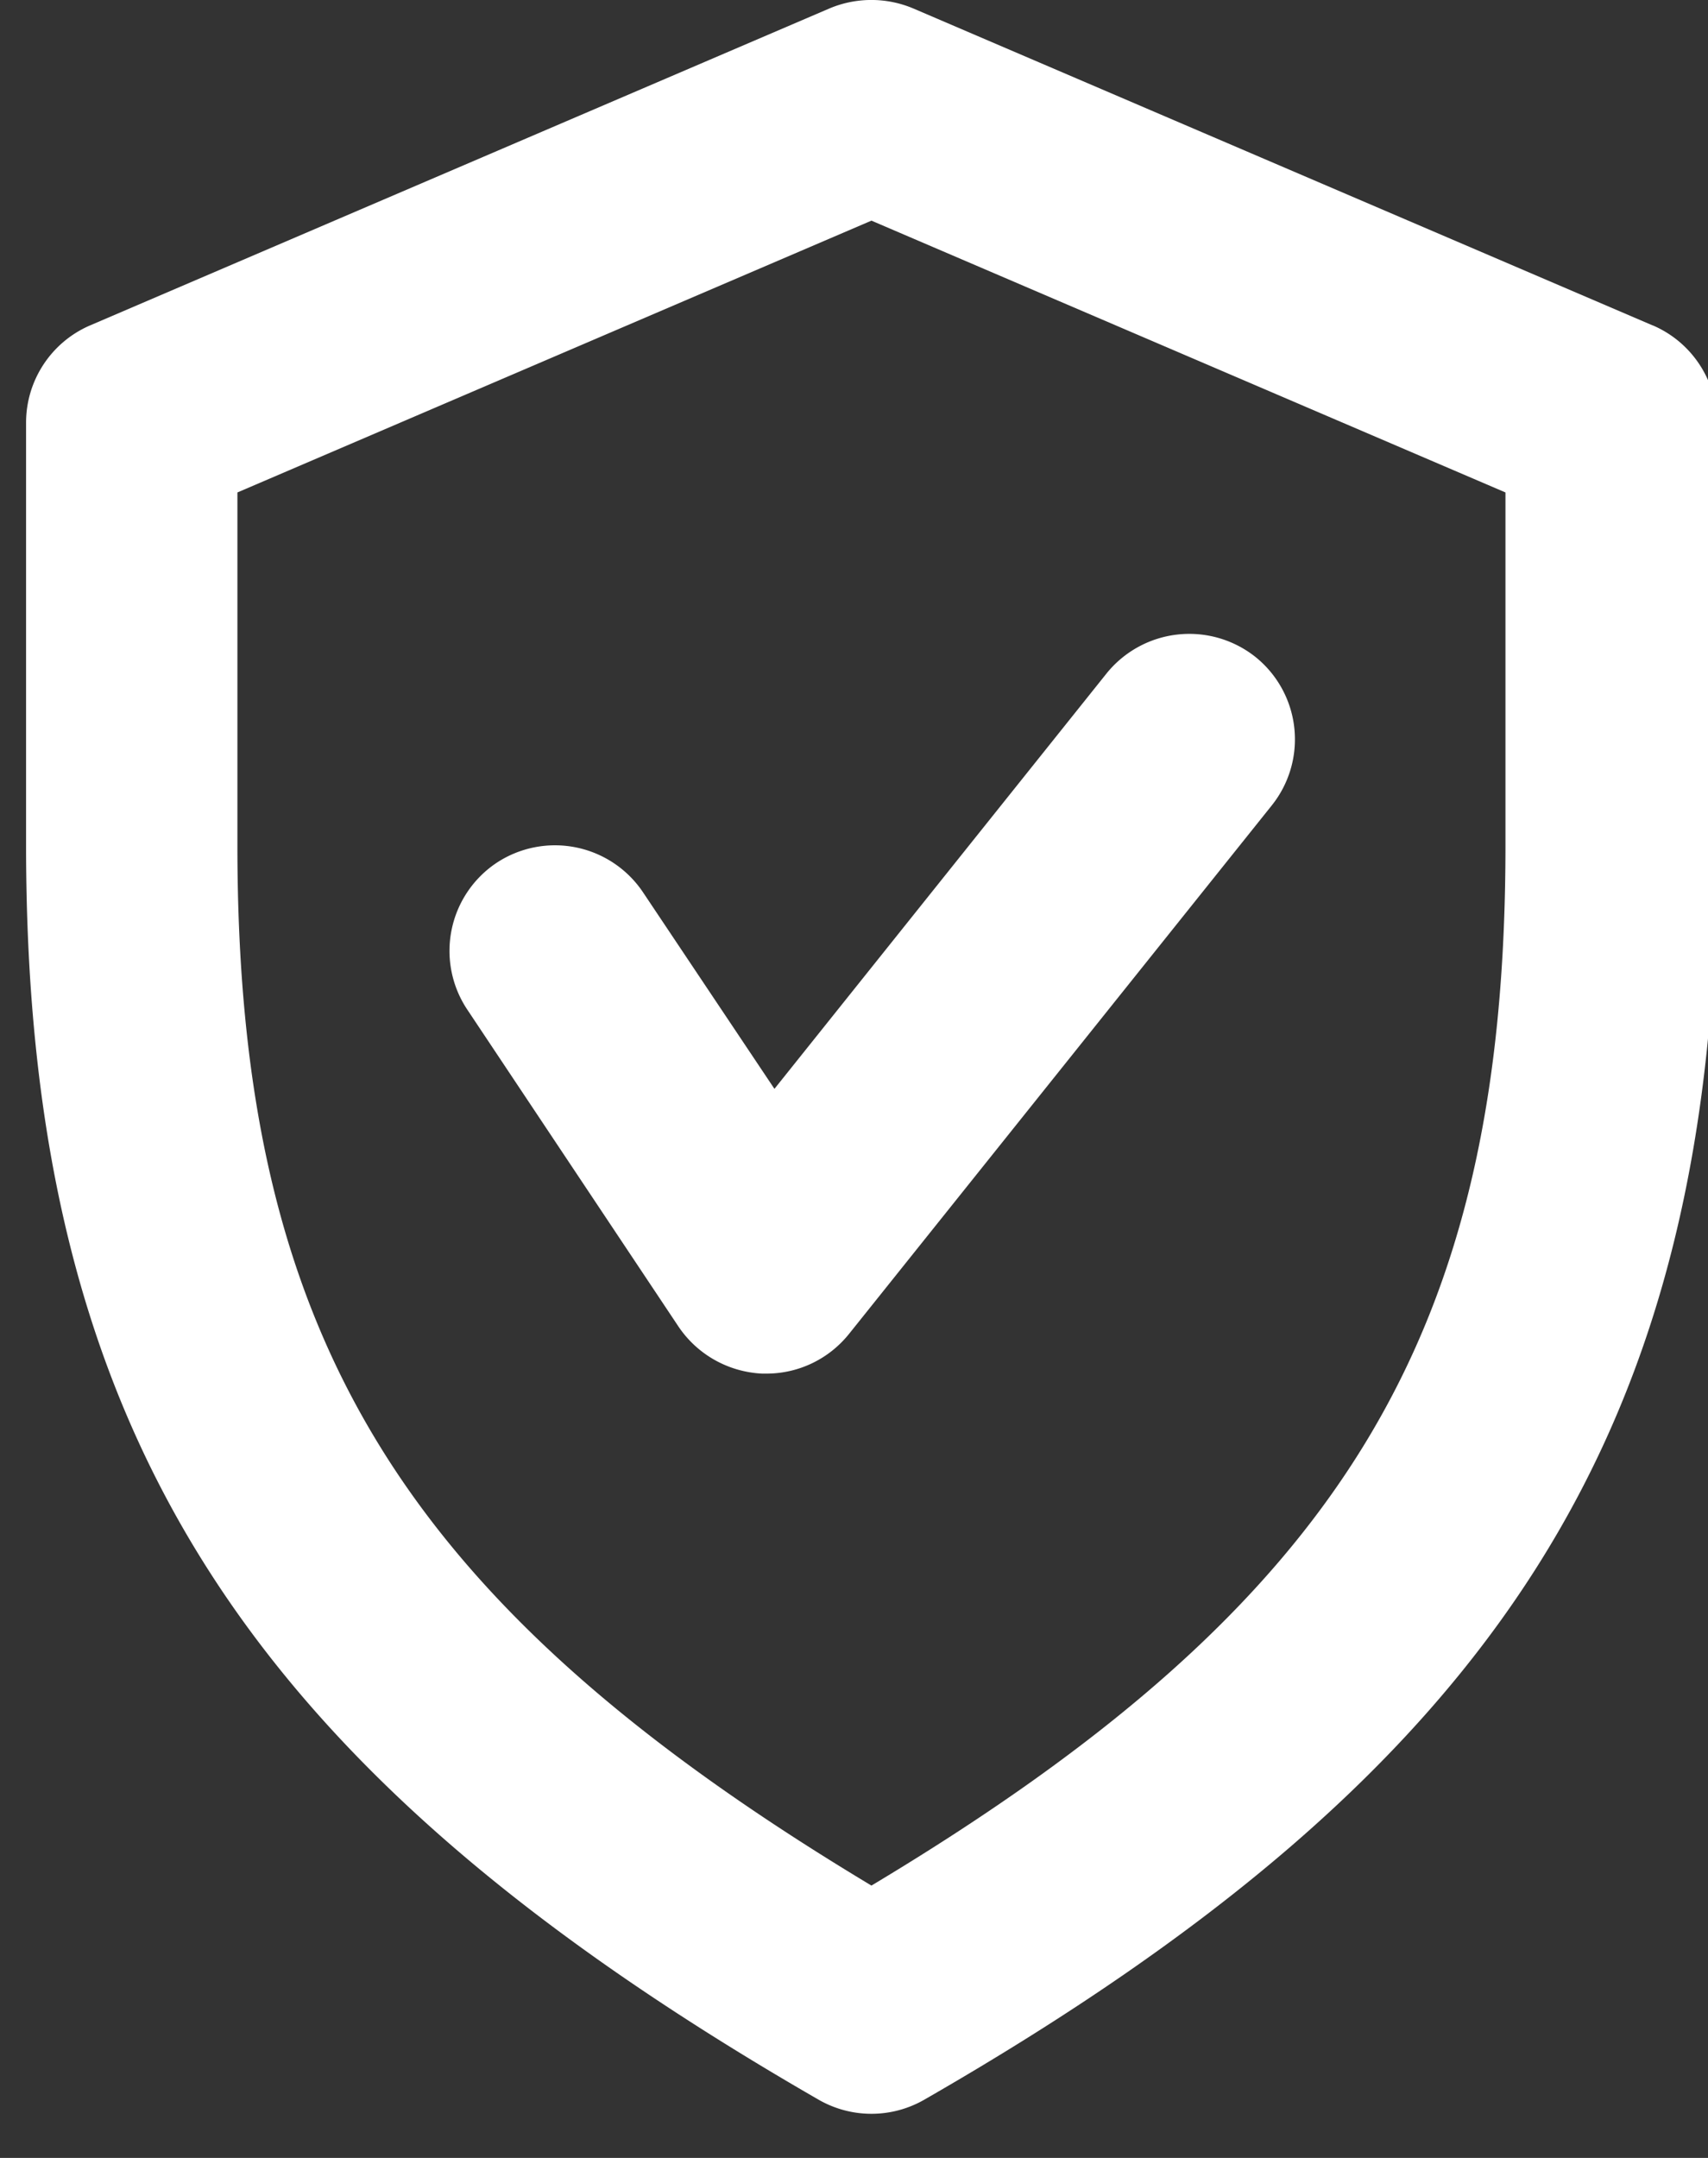 <svg xmlns="http://www.w3.org/2000/svg" width="19" height="24" viewBox="0 0 19 24"><rect x="0" y="0" width="19" height="24" fill="#333333" stroke="none"/><g><g><g><path fill="#fff" d="M16.747 9.403c0 5.429-1.796 8.417-7.053 11.568-5.257-3.158-7.053-6.146-7.053-11.567V5.477l7.053-3.023 7.053 3.023zm1.639-5.783L10.157.093a1.2 1.2 0 0 0-.928 0L1 3.62c-.43.186-.71.611-.71 1.081v4.702c0 6.468 2.391 10.249 8.819 13.951a1.18 1.18 0 0 0 1.17 0c6.428-3.693 8.82-7.473 8.82-13.95V4.7c0-.47-.28-.895-.713-1.081z"/></g><g><path fill="#fff" d="M13.964 7.305a1.183 1.183 0 0 0-1.653.183L8.615 12.11 7.153 9.924a1.179 1.179 0 0 0-1.63-.327 1.177 1.177 0 0 0-.326 1.63l2.35 3.526c.21.312.553.505.93.524h.049c.355 0 .693-.16.919-.442l4.702-5.877a1.176 1.176 0 0 0-.183-1.653z"/></g></g></g></svg>